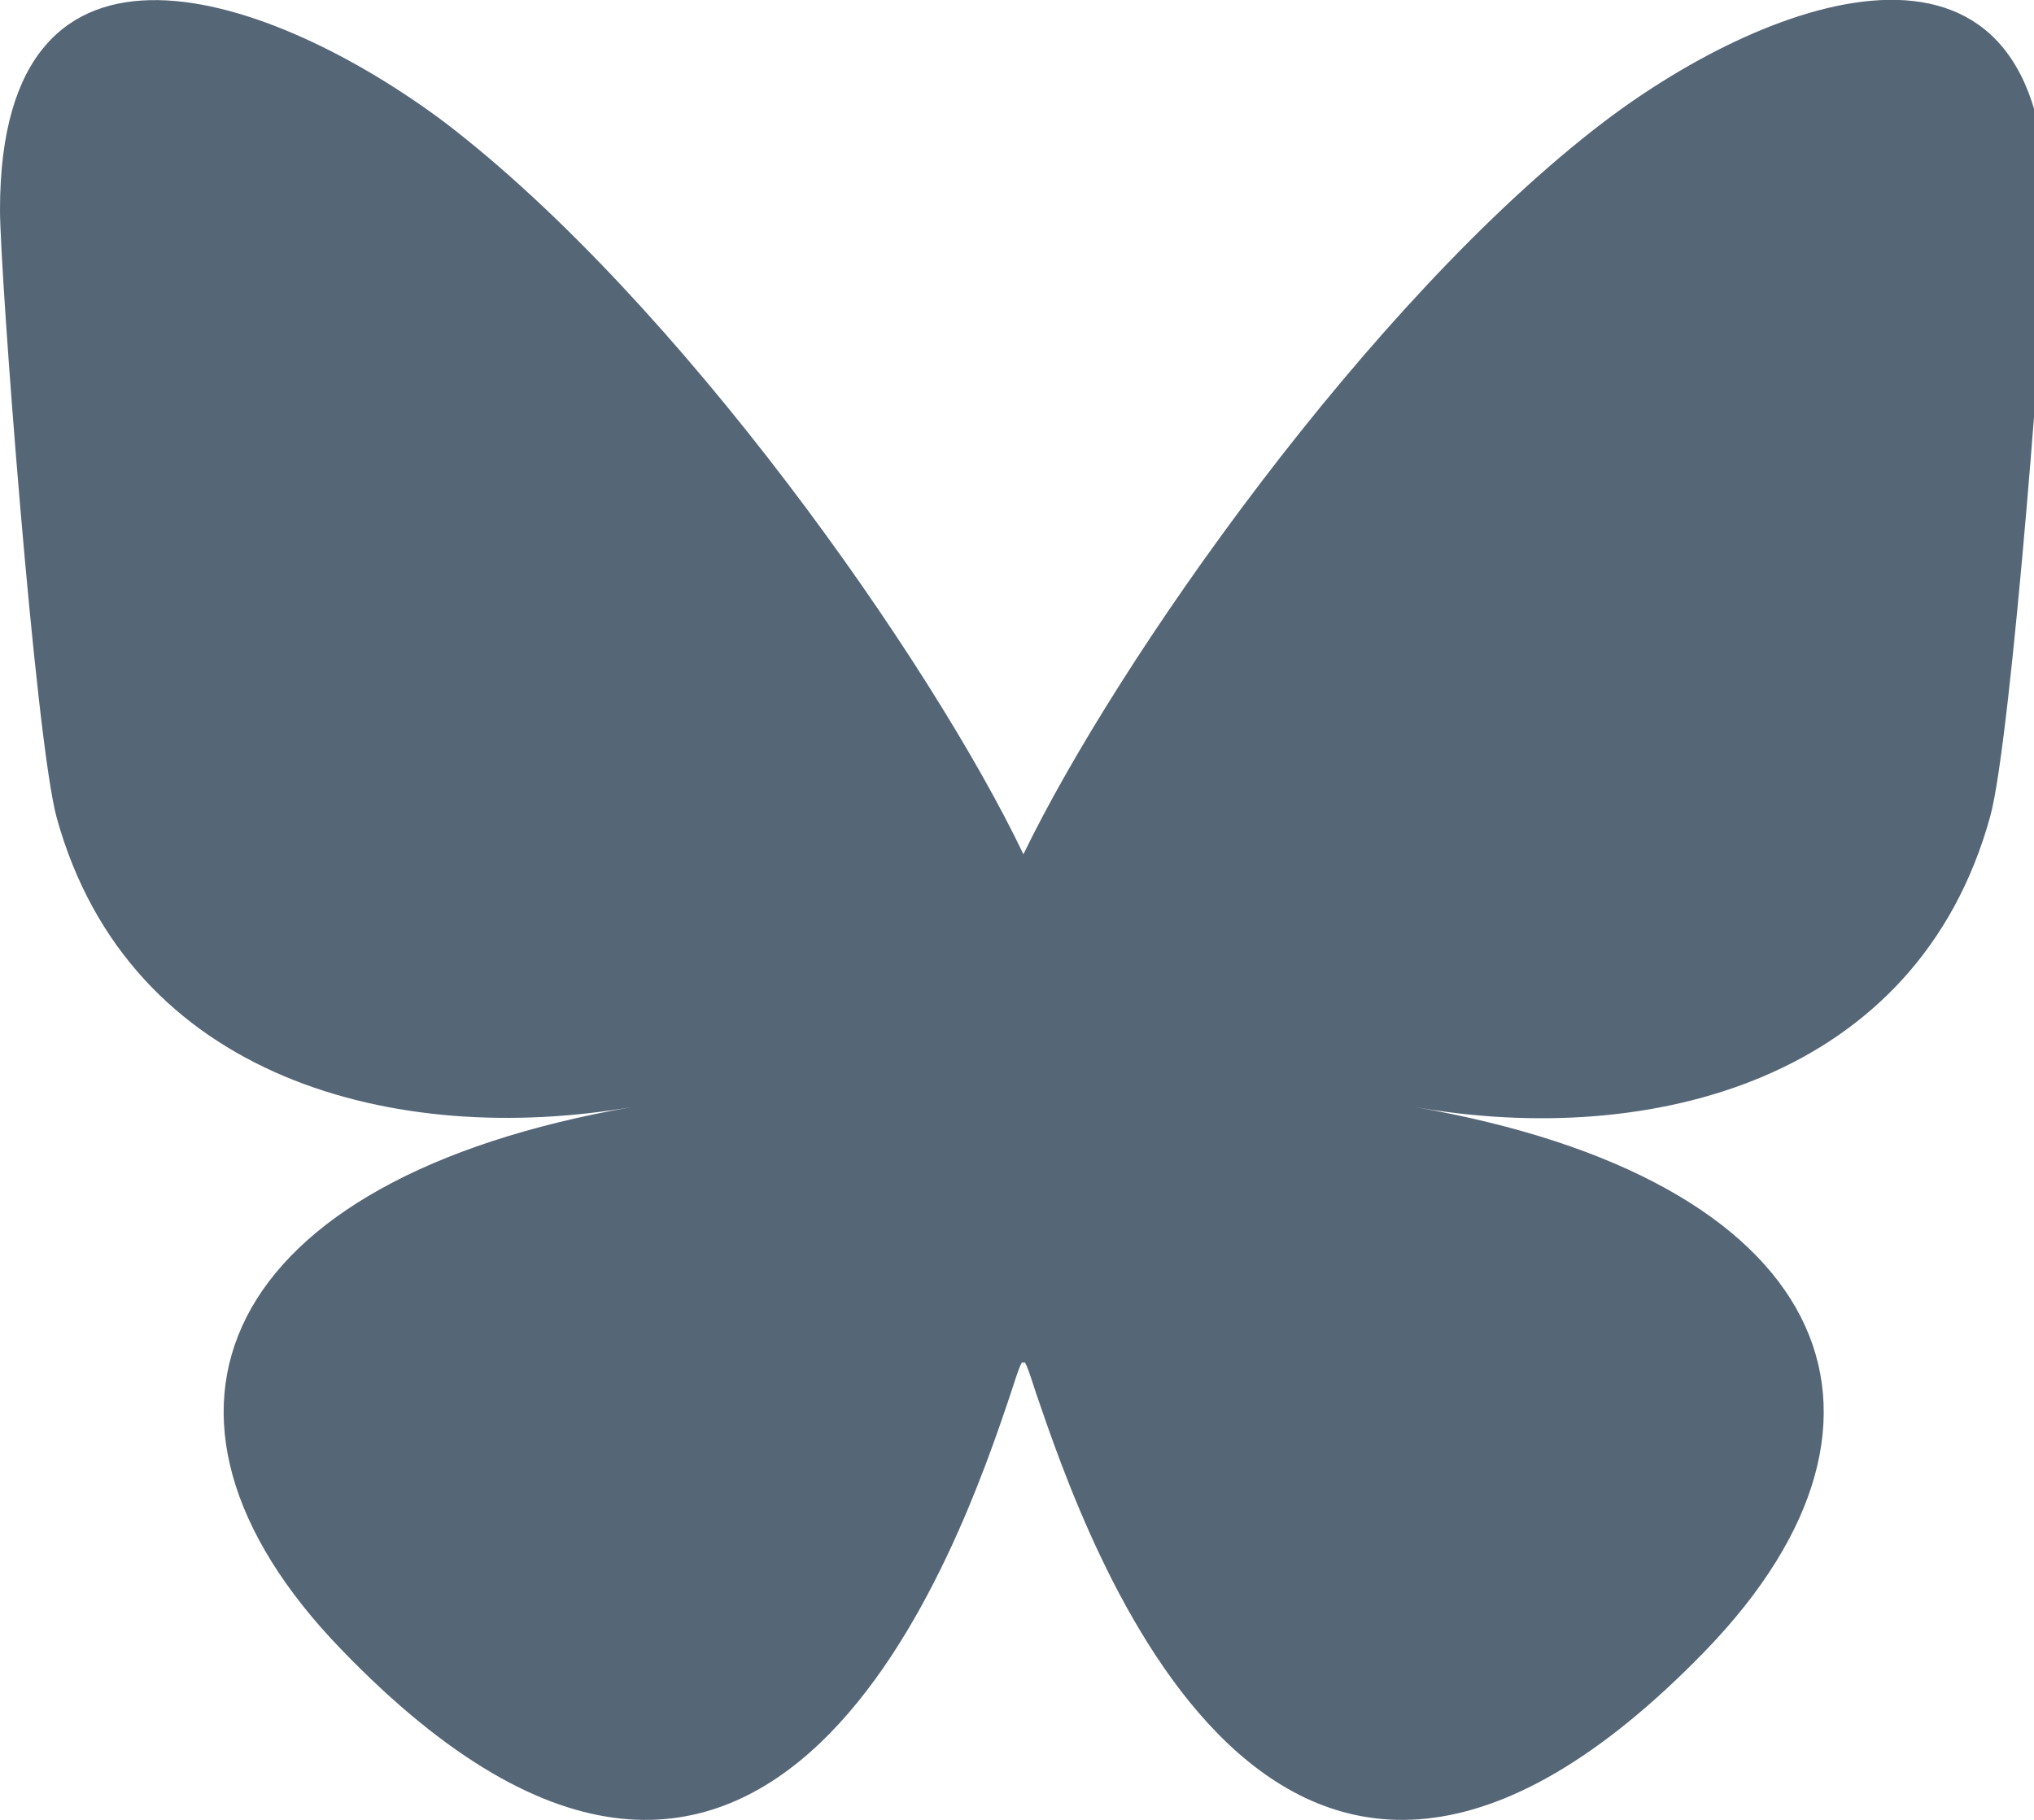<svg viewBox="0 0 19 17" xmlns:xlink="http://www.w3.org/1999/xlink" class="glyph" aria-hidden="true" role="presentation" xmlns="http://www.w3.org/2000/svg" width="19" height="17"><path fill="#556677" fill-rule="nonzero" d="M4.15 1.14C6.34 2.81 8.7 6.18 9.56 7.98c.87-1.8 3.23-5.17 5.42-6.84 1.58-1.2 4.14-2.12 4.14.83 0 .59-.33 4.95-.53 5.66-.68 2.46-3.17 3.1-5.38 2.71 3.87.67 4.85 2.87 2.73 5.07-4.04 4.18-5.8-1.05-6.26-2.39-.08-.25-.12-.36-.12-.26 0-.1-.04.01-.12.26-.45 1.34-2.22 6.57-6.25 2.39-2.13-2.2-1.14-4.4 2.72-5.07-2.2.38-4.7-.25-5.38-2.7C.33 6.91 0 2.55 0 1.96 0-.98 2.56-.05 4.15 1.14Z"></path></svg>